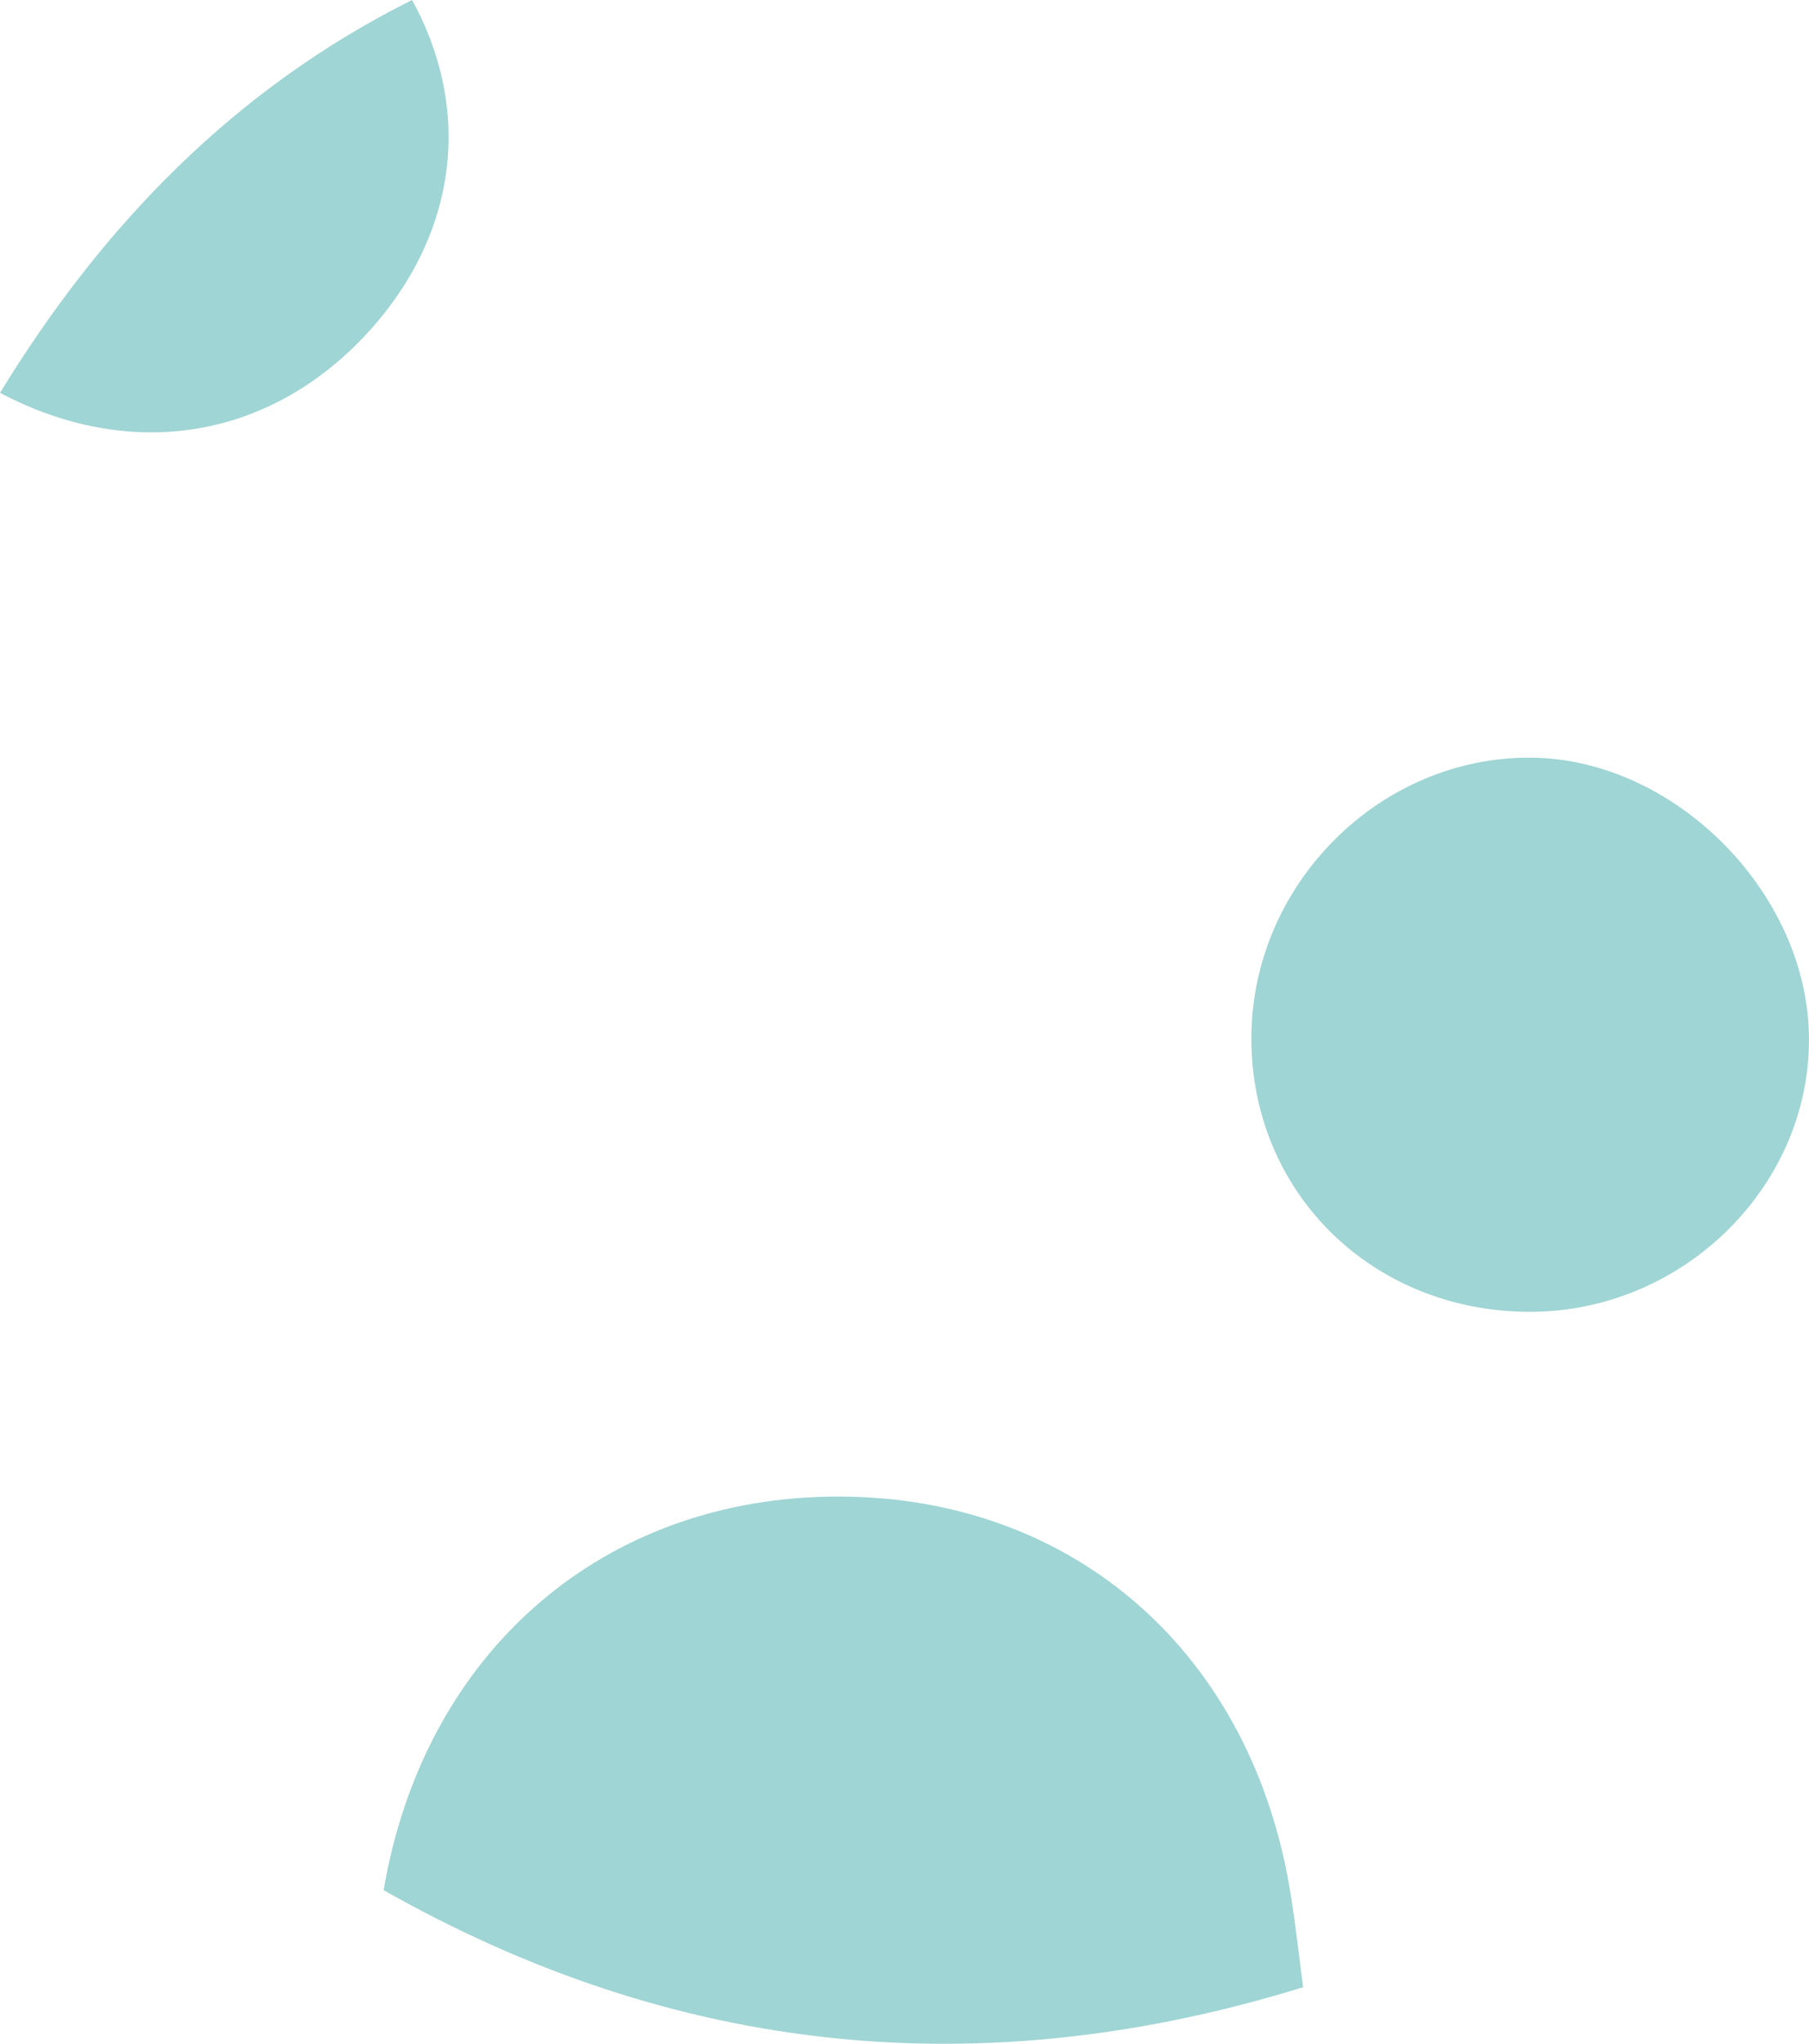 <svg xmlns="http://www.w3.org/2000/svg" viewBox="0 0 366.14 413.55"><defs><style>.cls-1{fill:#9fd5d4;}</style></defs><g id="Layer_2" data-name="Layer 2"><g id="Layer_7" data-name="Layer 7"><path id="_9" data-name="9" class="cls-1" d="M77.64,382.46c8.27-48.39,44.62-79.76,92.29-79.64s83.67,31.92,91.33,80.68c1,6.18,1.67,12.4,2.49,18.6C198.9,422.17,136.83,416,77.64,382.46ZM0,79.49c26,13.73,53.55,9.59,73.33-11C92.29,48.68,96.06,23.06,83.4,0,47.45,17.94,20.75,45.59,0,79.49ZM366.12,209.14c-.71-29-27.44-55.58-56.18-55.83-30.58-.27-56.45,25.48-56.66,56.41-.22,31.42,24.35,55.7,56.37,55.72C340.9,265.45,366.87,239.56,366.12,209.14Z"/></g></g></svg>